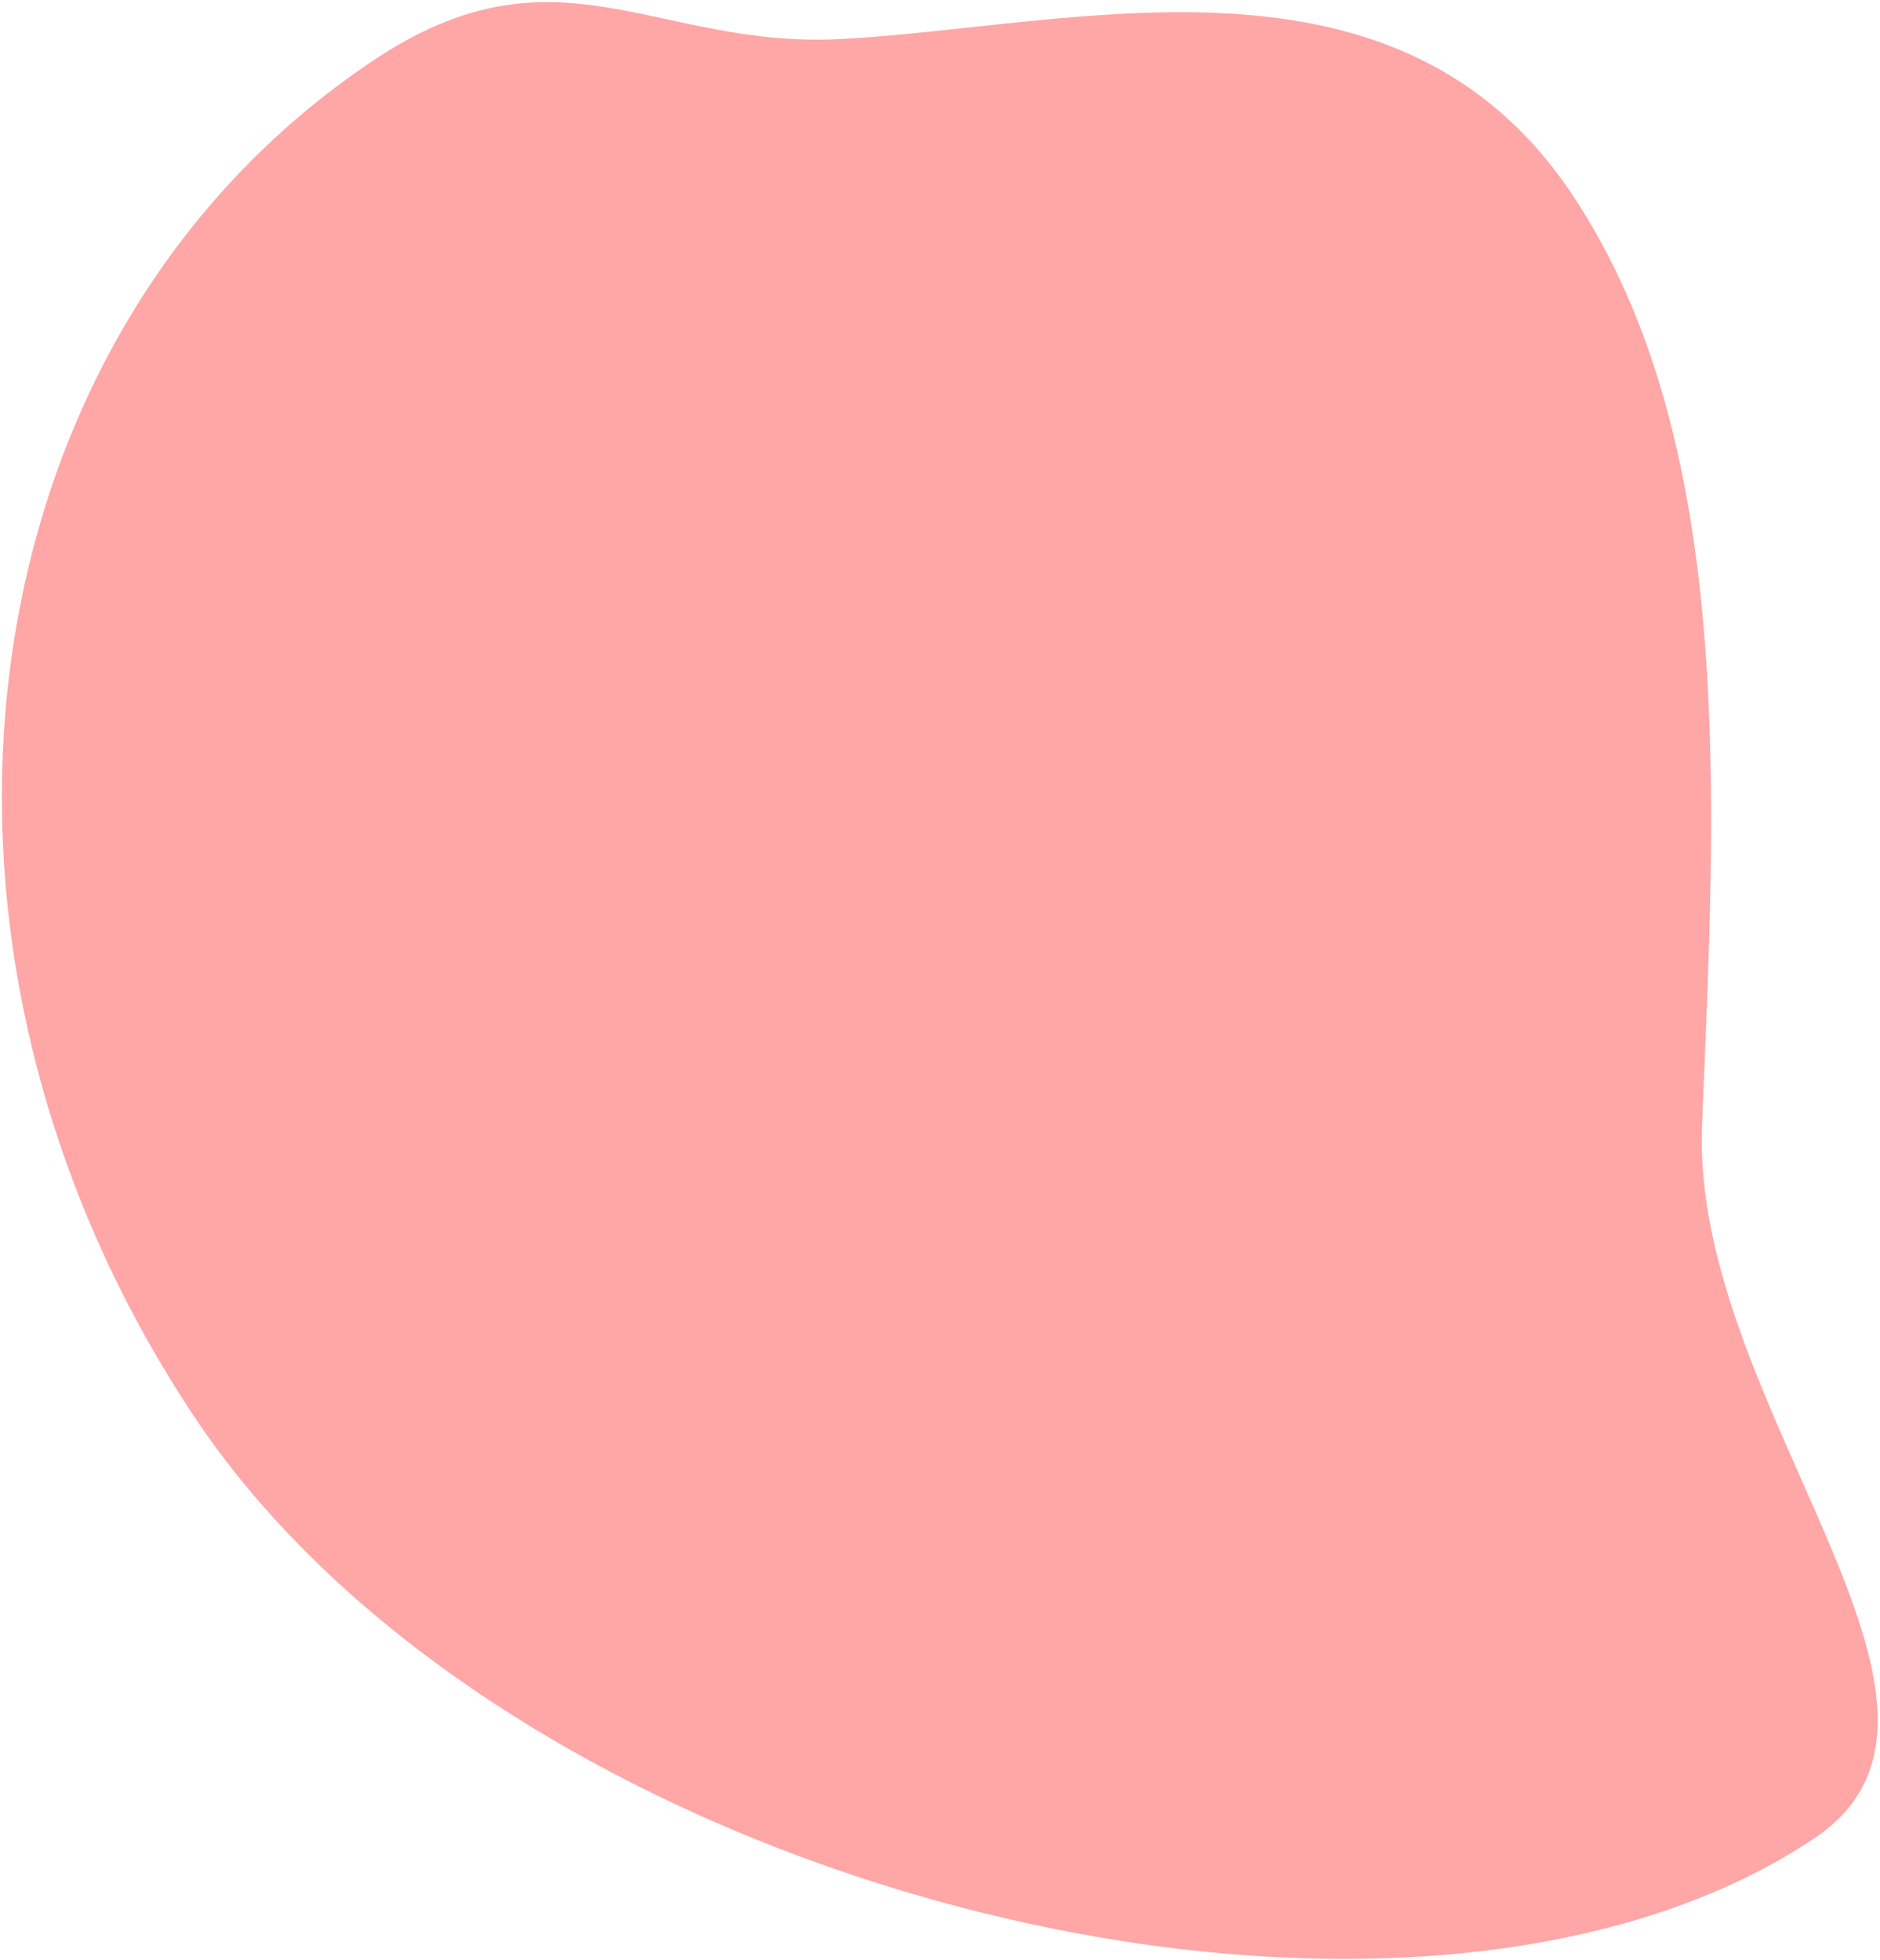<svg width="541" height="564" viewBox="0 0 541 564" fill="none" xmlns="http://www.w3.org/2000/svg">
<path d="M522.018 528.992C402.772 608.545 146.809 543.873 56.017 407.779C-34.776 271.685 -11.709 96.869 107.538 17.317C160.501 -18.017 188.294 14.129 242.195 11.227C309.652 7.596 402 -19.615 452.467 56.032C500.399 127.881 493.409 233.422 489.784 323.892C486.543 404.789 578.311 491.437 522.018 528.992Z" fill="#FFA6A6"/>
</svg>
